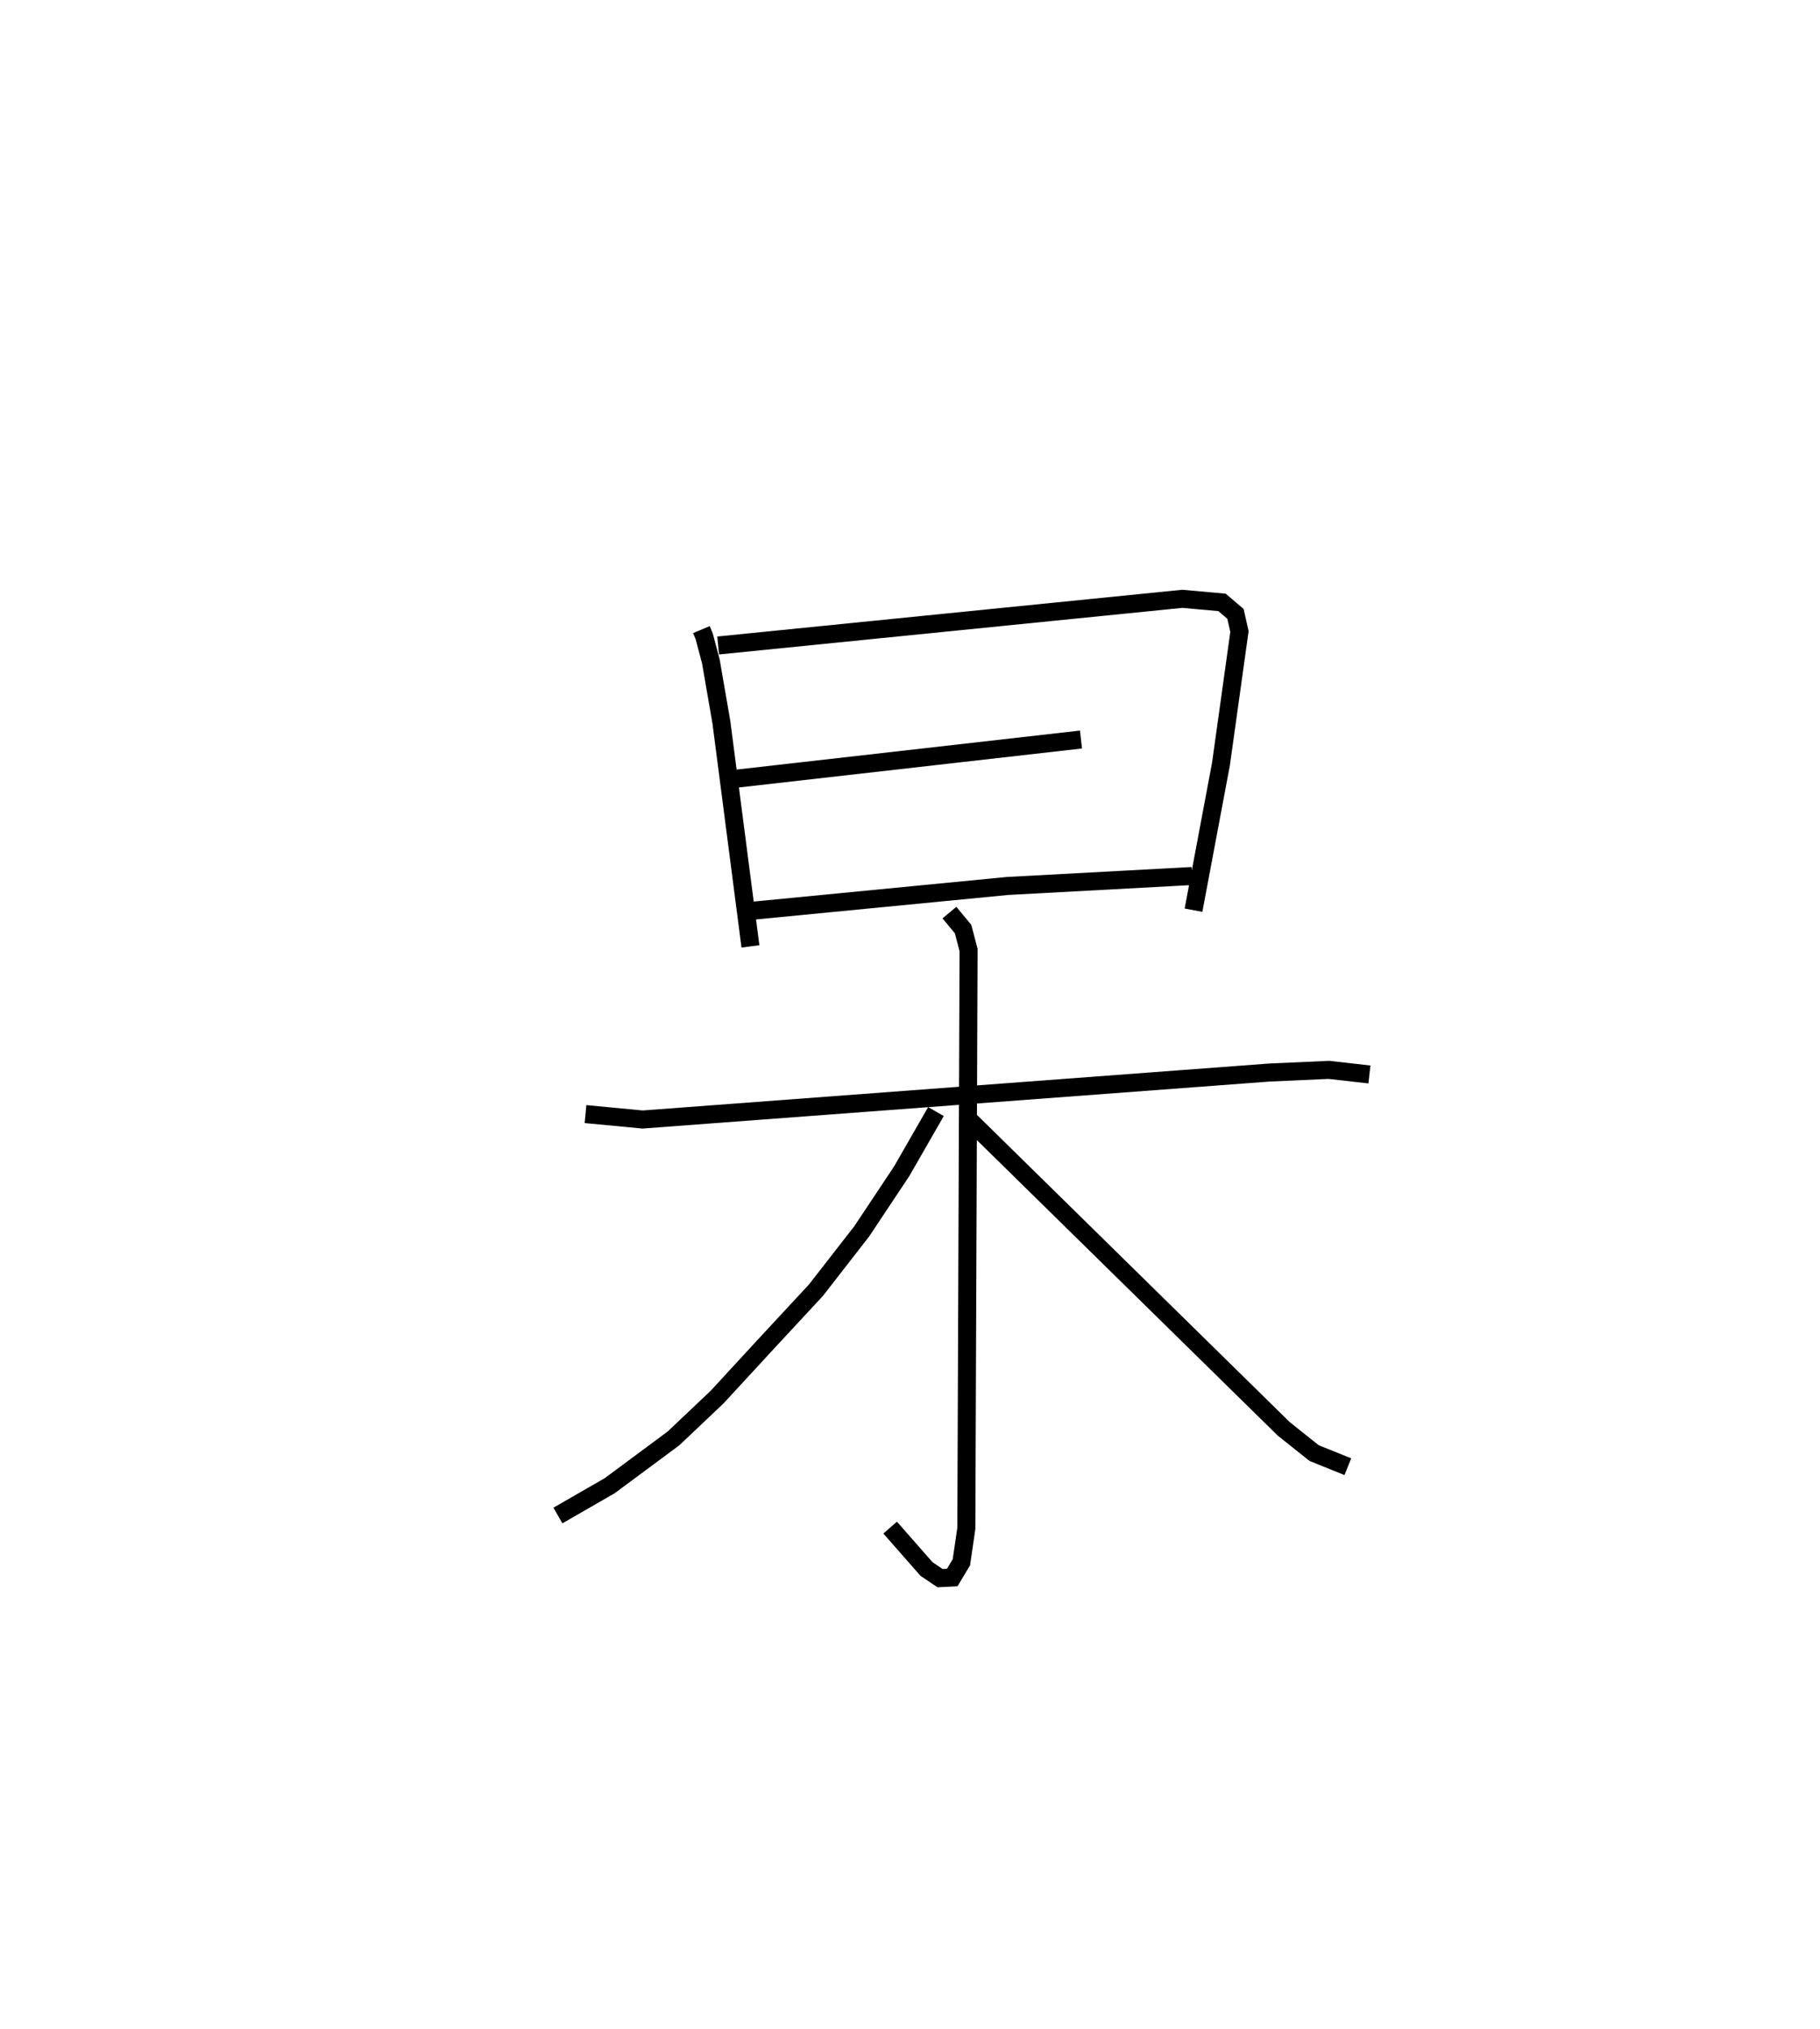 <?xml version="1.0" encoding="utf-8" ?>
<svg baseProfile="full" height="112.524" version="1.1" width="100.978" xmlns="http://www.w3.org/2000/svg" xmlns:ev="http://www.w3.org/2001/xml-events" xmlns:xlink="http://www.w3.org/1999/xlink"><defs /><rect fill="white" height="112.524" width="100.978" x="0" y="0" /><path d="M25,25 m0.0,0.0 m13.915,9.919 l0.155,0.368 0.37,1.396 l0.583,3.364 1.613,12.44 m-1.79,-16.688 l25.754,-2.588 2.202,0.199 l0.745,0.636 0.221,0.981 l-1.024,7.338 -1.525,8.115 m-25.394,-7.29 l19.151,-2.175 m-18.562,9.528 l14.481,-1.406 10.245,-0.553 m-33.654,13.204 l3.167,0.301 34.778,-2.605 l3.304,-0.148 2.244,0.255 m-23.303,-8.977 l0.758,0.91 0.305,1.166 l-0.124,32.078 -0.275,1.879 l-0.507,0.844 -0.678,0.034 l-0.75,-0.507 -2.017,-2.296 m2.542,-23.074 l-1.898,3.305 -2.219,3.336 l-2.542,3.266 -2.866,3.089 l-2.617,2.839 -2.421,2.292 l-3.541,2.625 -2.871,1.651 m22.712,-22.045 l17.56,17.241 1.685,1.343 l1.87,0.754 " fill="none" stroke="black" stroke-width="1" /></svg>